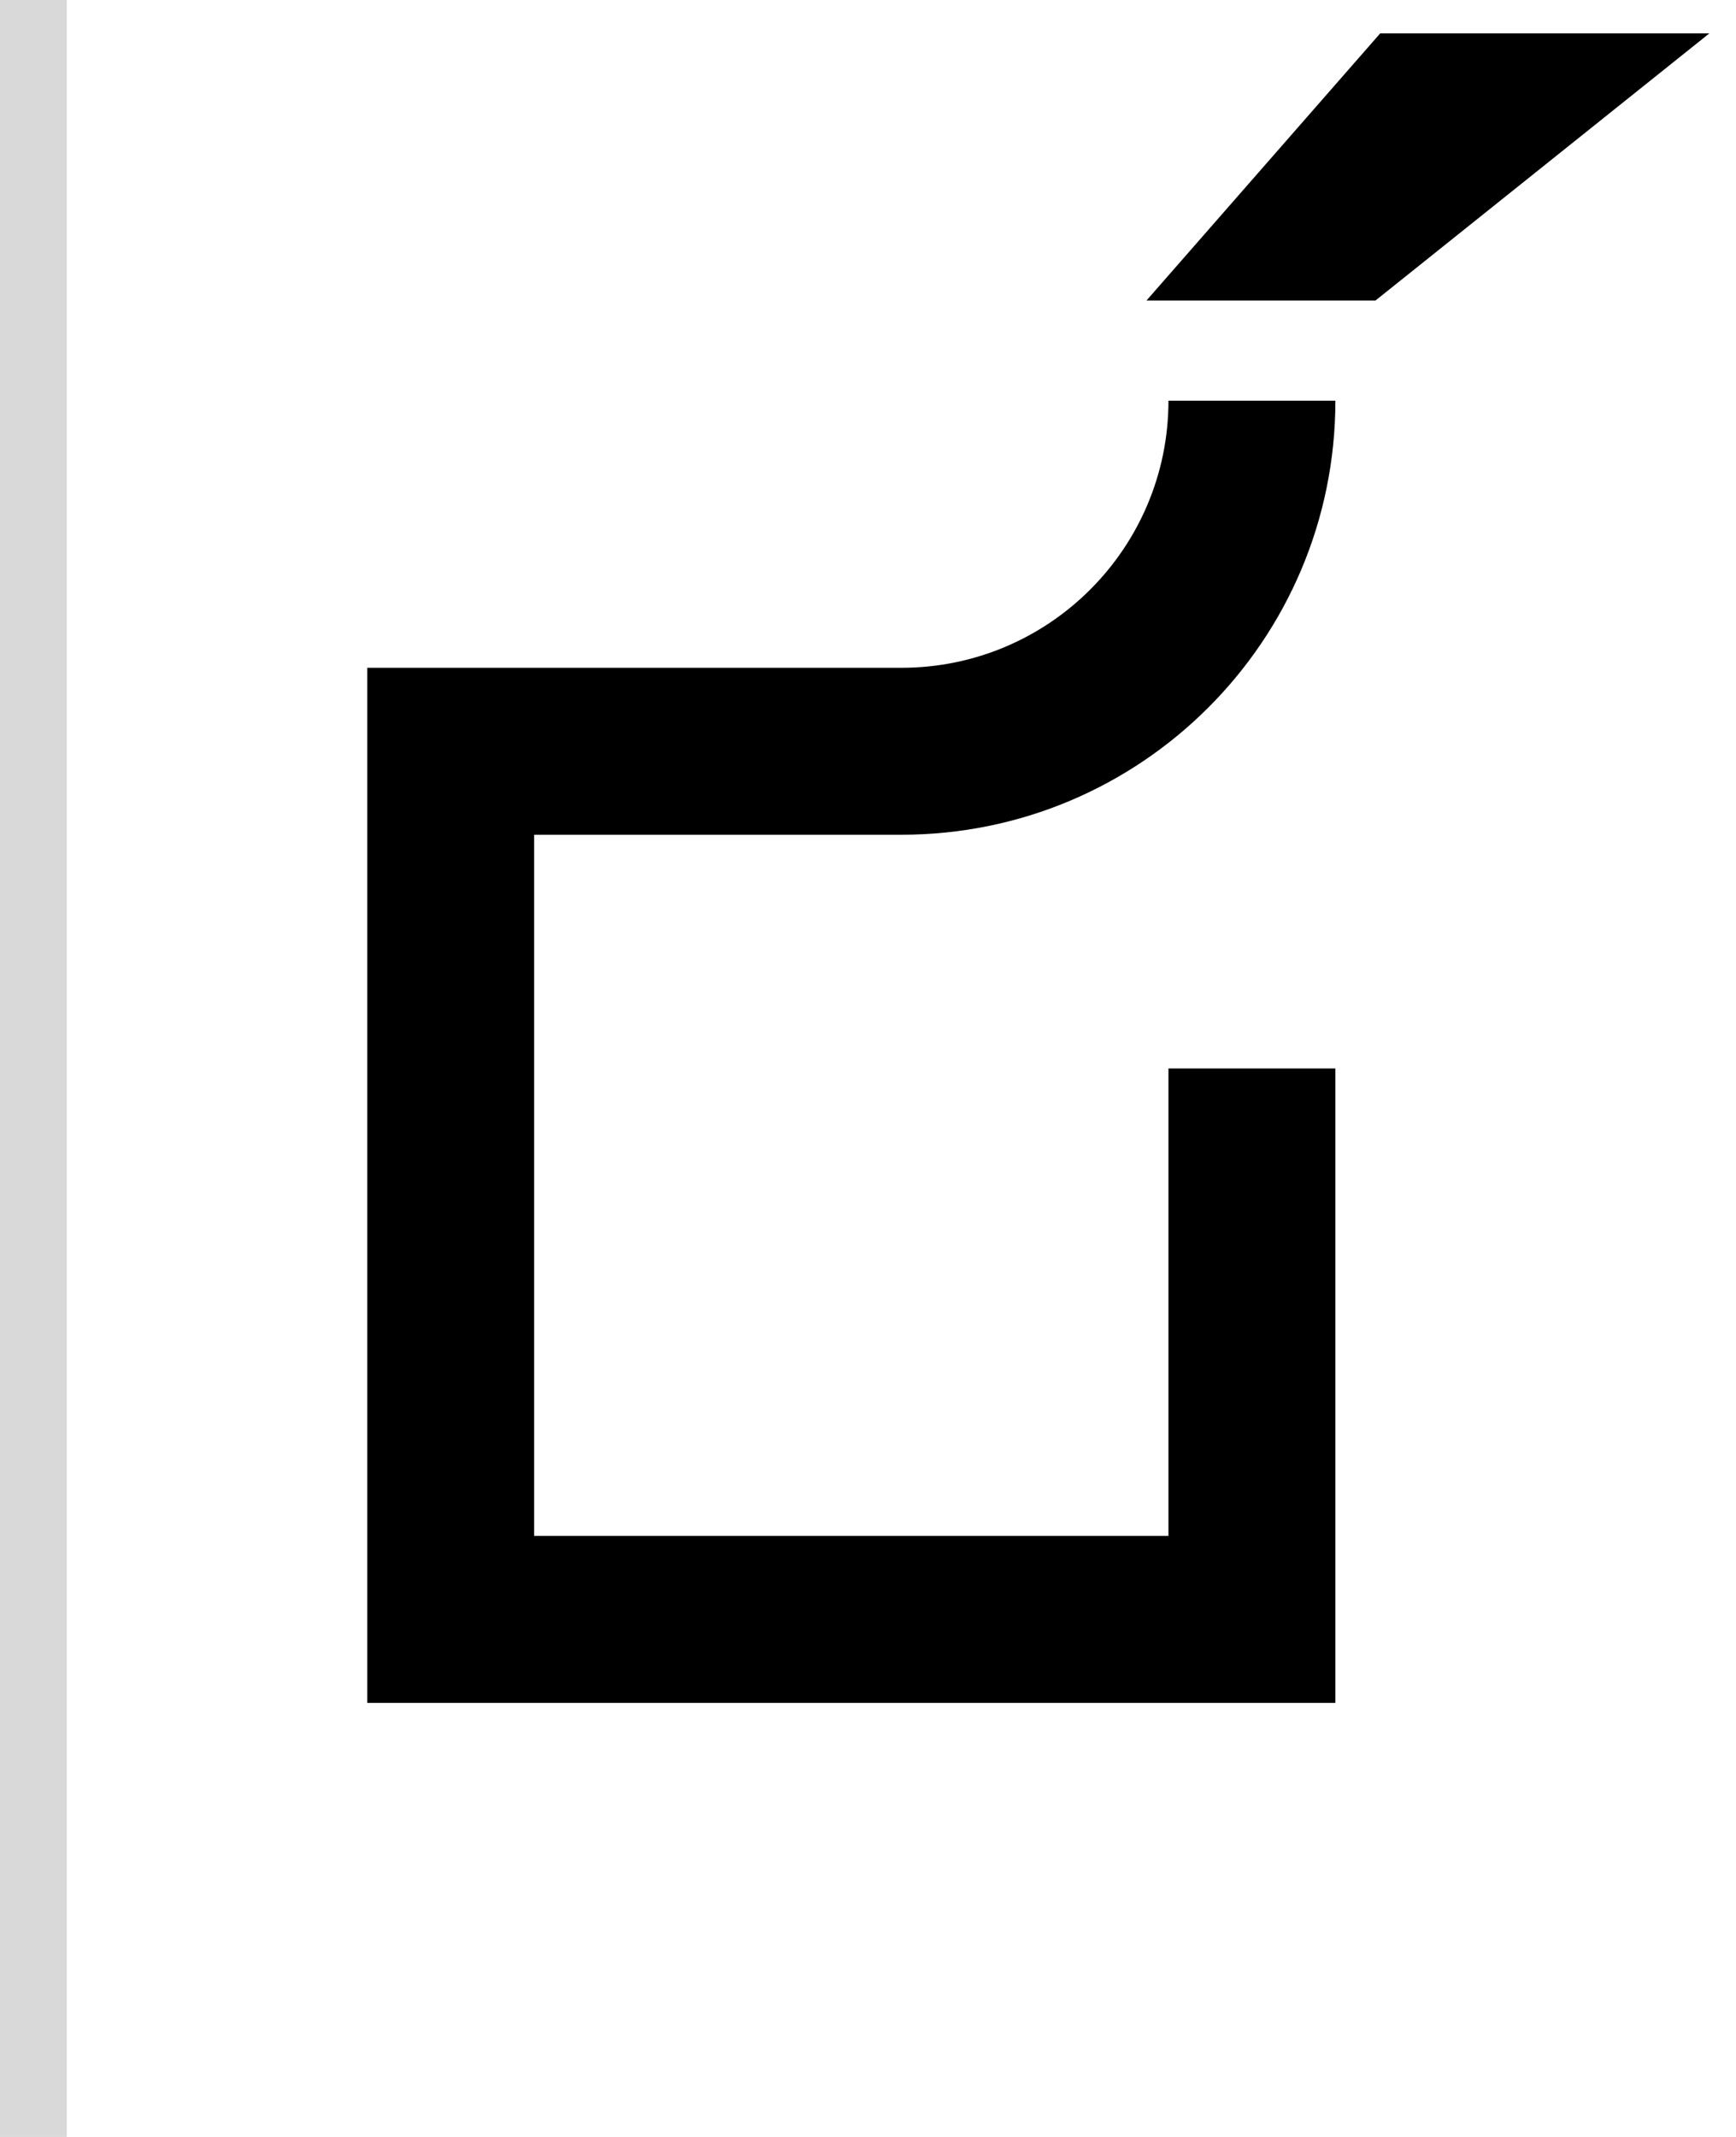 <svg width="52" height="64" viewBox="0 0 52 64" fill="none" xmlns="http://www.w3.org/2000/svg">
<path d="M34.342 9L41.342 1H51.202L41.202 9H34.342Z" fill="black"/>
<path d="M40 12H35C35 16.418 31.418 20 27 20H11V51H40V32H35V46H16V25H27C34.18 25 40 19.18 40 12Z" fill="black"/>
<rect width="2" height="64" fill="#D9D9D9"/>
</svg>
